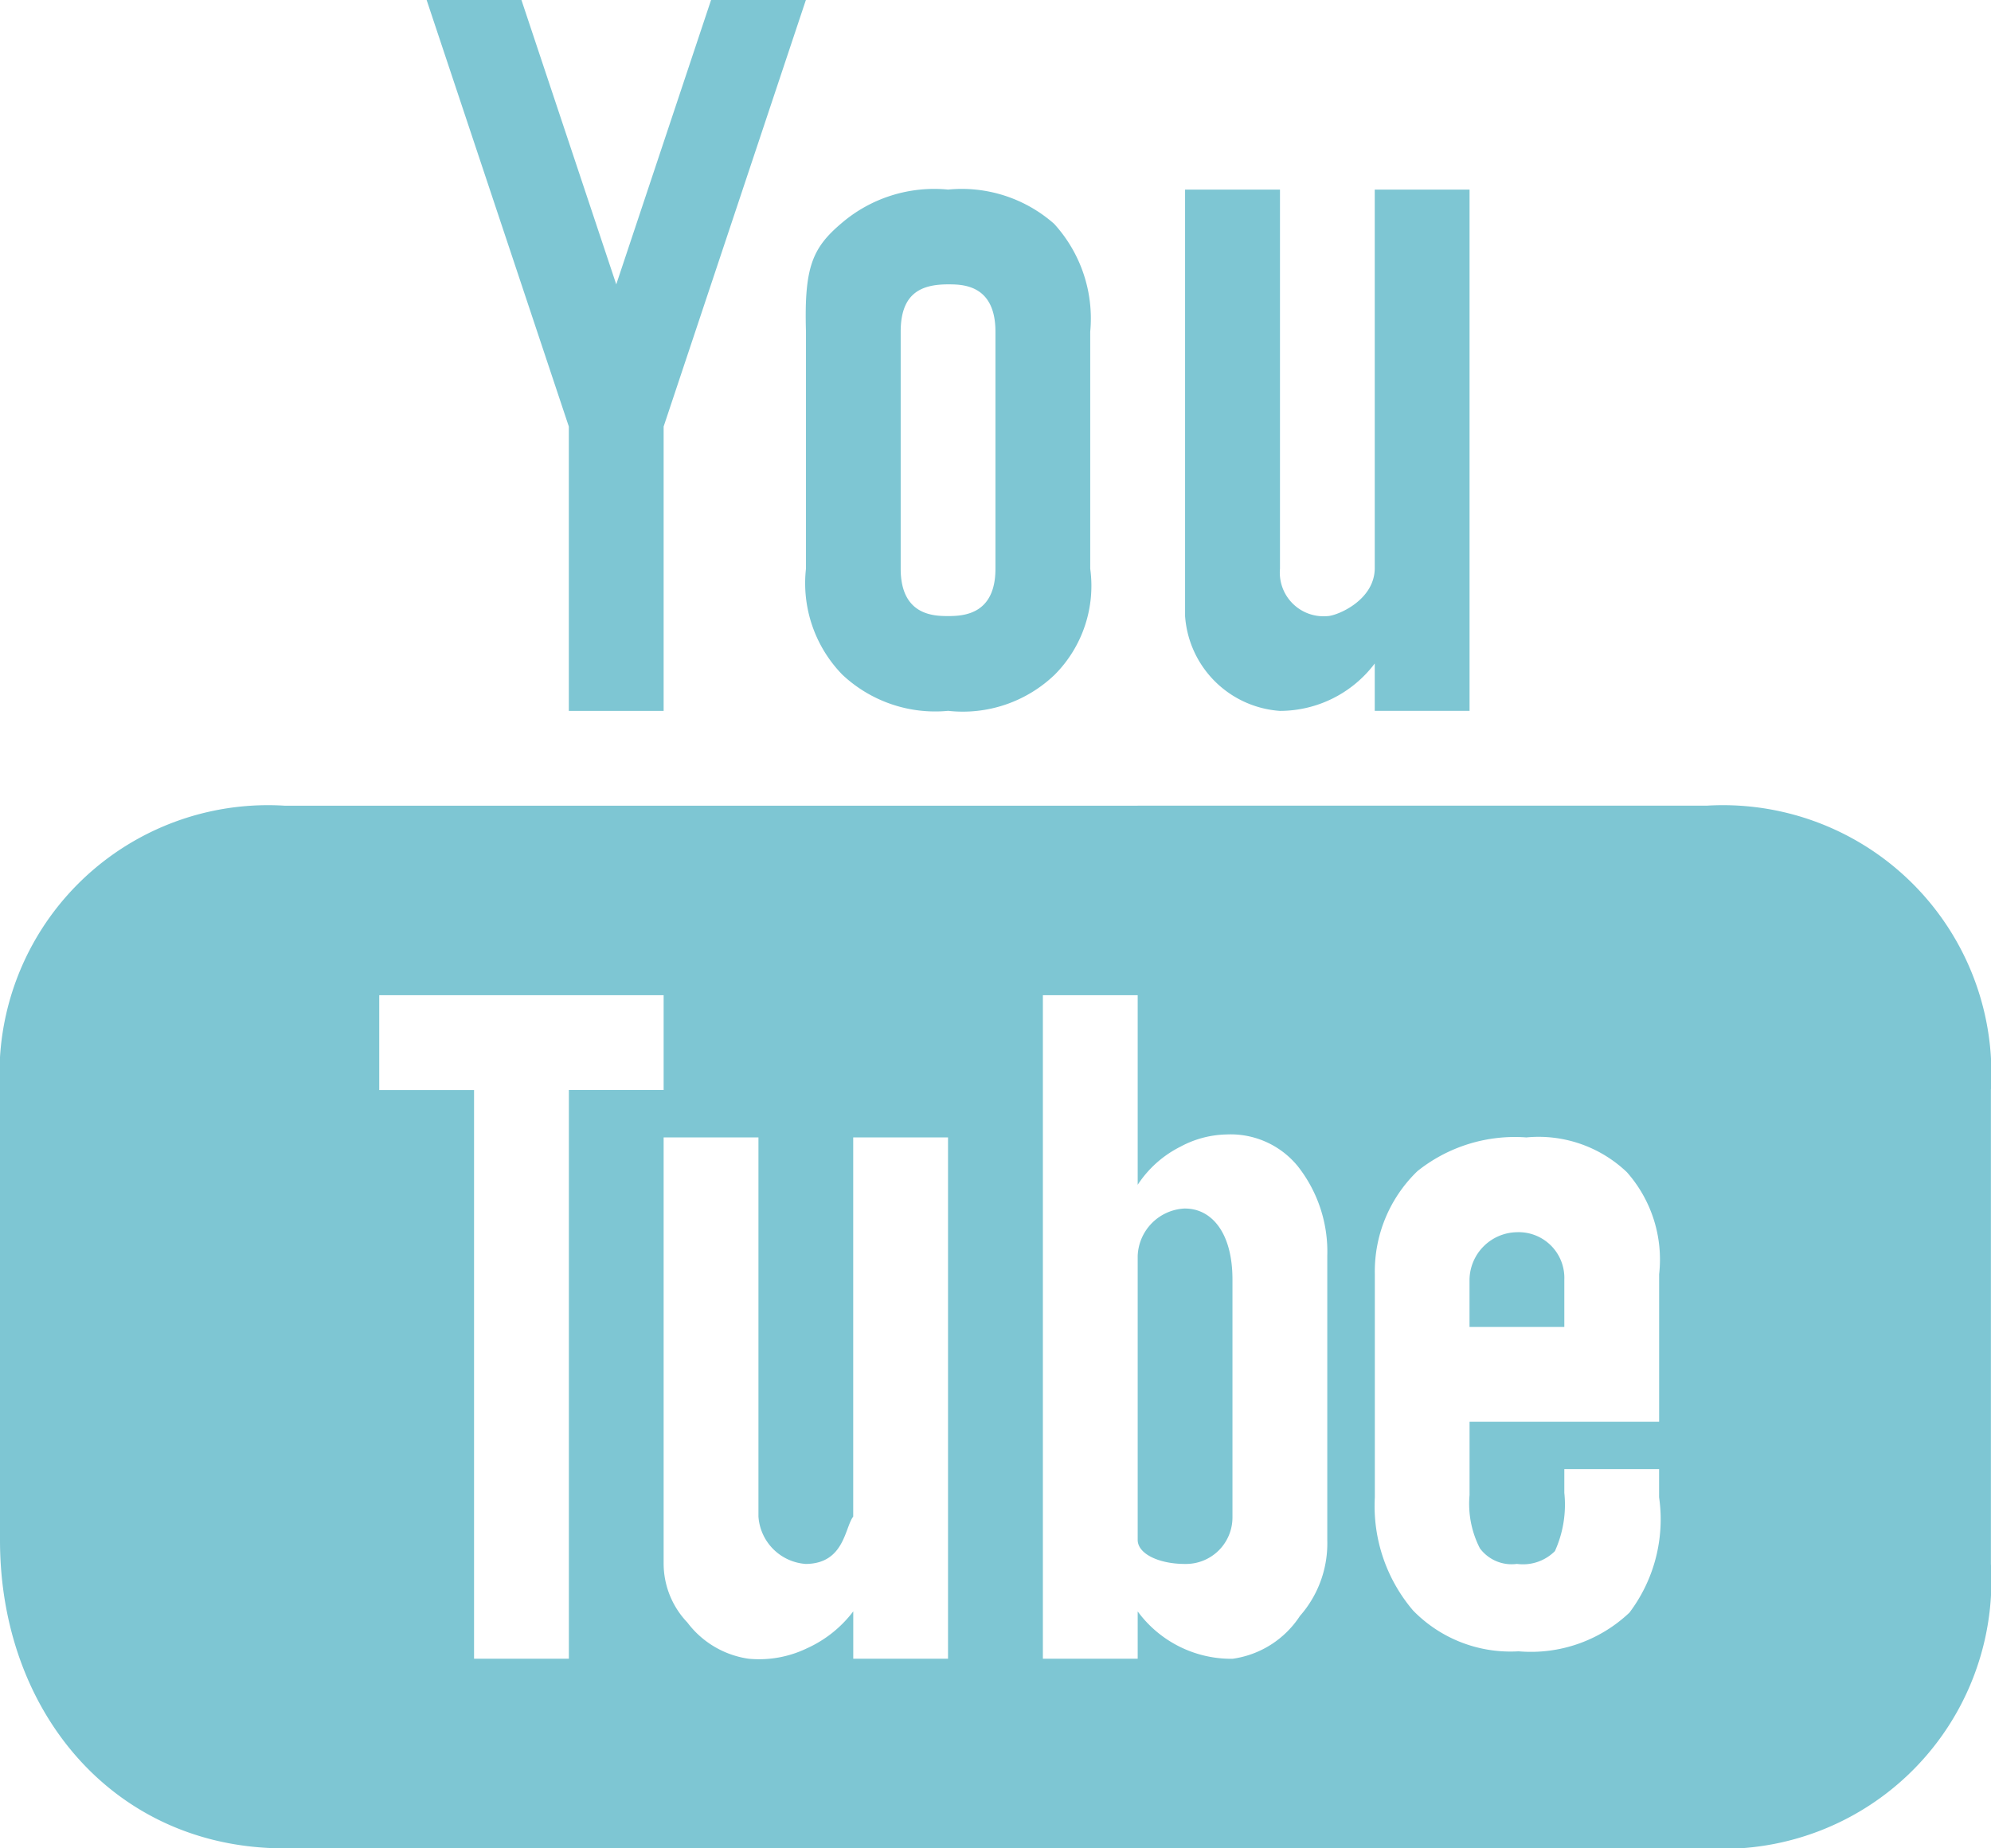 <svg xmlns="http://www.w3.org/2000/svg" width="45.002" height="41.788" viewBox="0 0 45.002 41.788">
  <path id="icons8-youtube-logo" d="M13.643,5l3.214,9.643v6.429H19V14.643L22.215,5H20.072l-2.143,6.429L15.786,5ZM25.429,9.286a3.219,3.219,0,0,0-2.4.753c-.67.565-.854,1-.812,2.461v5.357a2.964,2.964,0,0,0,.82,2.394,3.064,3.064,0,0,0,2.394.82,3,3,0,0,0,2.411-.82,2.847,2.847,0,0,0,.8-2.394V12.5a3.174,3.174,0,0,0-.816-2.44A3.155,3.155,0,0,0,25.429,9.286Zm5.357,0v9.643a2.311,2.311,0,0,0,2.143,2.143A2.685,2.685,0,0,0,35.073,20v1.071h2.143V9.286H35.073v8.572c-.013.732-.875,1.071-1.071,1.071a.988.988,0,0,1-1.071-1.071V9.286Zm-5.357,2.143c.322,0,1.071,0,1.071,1.071v5.357c0,1.038-.724,1.071-1.071,1.071-.322,0-1.071-.013-1.071-1.071V12.5C24.358,11.626,24.823,11.429,25.429,11.429Zm-15,11.786A6.068,6.068,0,0,0,4,29.644V39.823c0,3.876,2.578,6.965,6.429,6.965H42.573A6.068,6.068,0,0,0,49,40.359V29.644a6.068,6.068,0,0,0-6.429-6.429ZM12.572,27.5H19v2.143H16.858V42.5H14.715V29.644H12.572Zm15,0h2.143v4.286a2.483,2.483,0,0,1,.967-.862,2.283,2.283,0,0,1,1.042-.276,1.958,1.958,0,0,1,1.611.72A3.12,3.12,0,0,1,34,33.394v6.429a2.481,2.481,0,0,1-.619,1.712,2.174,2.174,0,0,1-1.523.967,2.622,2.622,0,0,1-2.143-1.071V42.5H27.572ZM19,30.715h2.143v8.572a1.153,1.153,0,0,0,1.071,1.071c.871-.008.879-.82,1.071-1.071V30.715h2.143V42.5H23.286V41.43a2.711,2.711,0,0,1-1.051.837,2.488,2.488,0,0,1-1.314.234,2.107,2.107,0,0,1-1.385-.82A1.931,1.931,0,0,1,19,40.359Zm19.5,0a2.891,2.891,0,0,1,2.273.787,2.978,2.978,0,0,1,.728,2.306v3.336H37.216V38.8a2.2,2.2,0,0,0,.234,1.205.893.893,0,0,0,.837.352,1.019,1.019,0,0,0,.858-.289,2.544,2.544,0,0,0,.213-1.318v-.536H41.5v.636a3.5,3.5,0,0,1-.67,2.608,3.237,3.237,0,0,1-2.507.875,3.07,3.07,0,0,1-2.382-.921,3.64,3.64,0,0,1-.866-2.561V33.808a3.149,3.149,0,0,1,.963-2.331A3.525,3.525,0,0,1,38.5,30.715Zm-7.714,1.607a1.114,1.114,0,0,0-1.071,1.071v6.429c.008.31.481.536,1.071.536a1.052,1.052,0,0,0,1.071-1.046V33.93C31.858,32.858,31.377,32.323,30.787,32.323Zm7.5.536a1.09,1.09,0,0,0-1.071,1.071V35h2.143V33.93A1.033,1.033,0,0,0,38.287,32.858Z" transform="translate(-4 -5)" fill="#7ec6d3" fill-rule="evenodd"/>
</svg>
